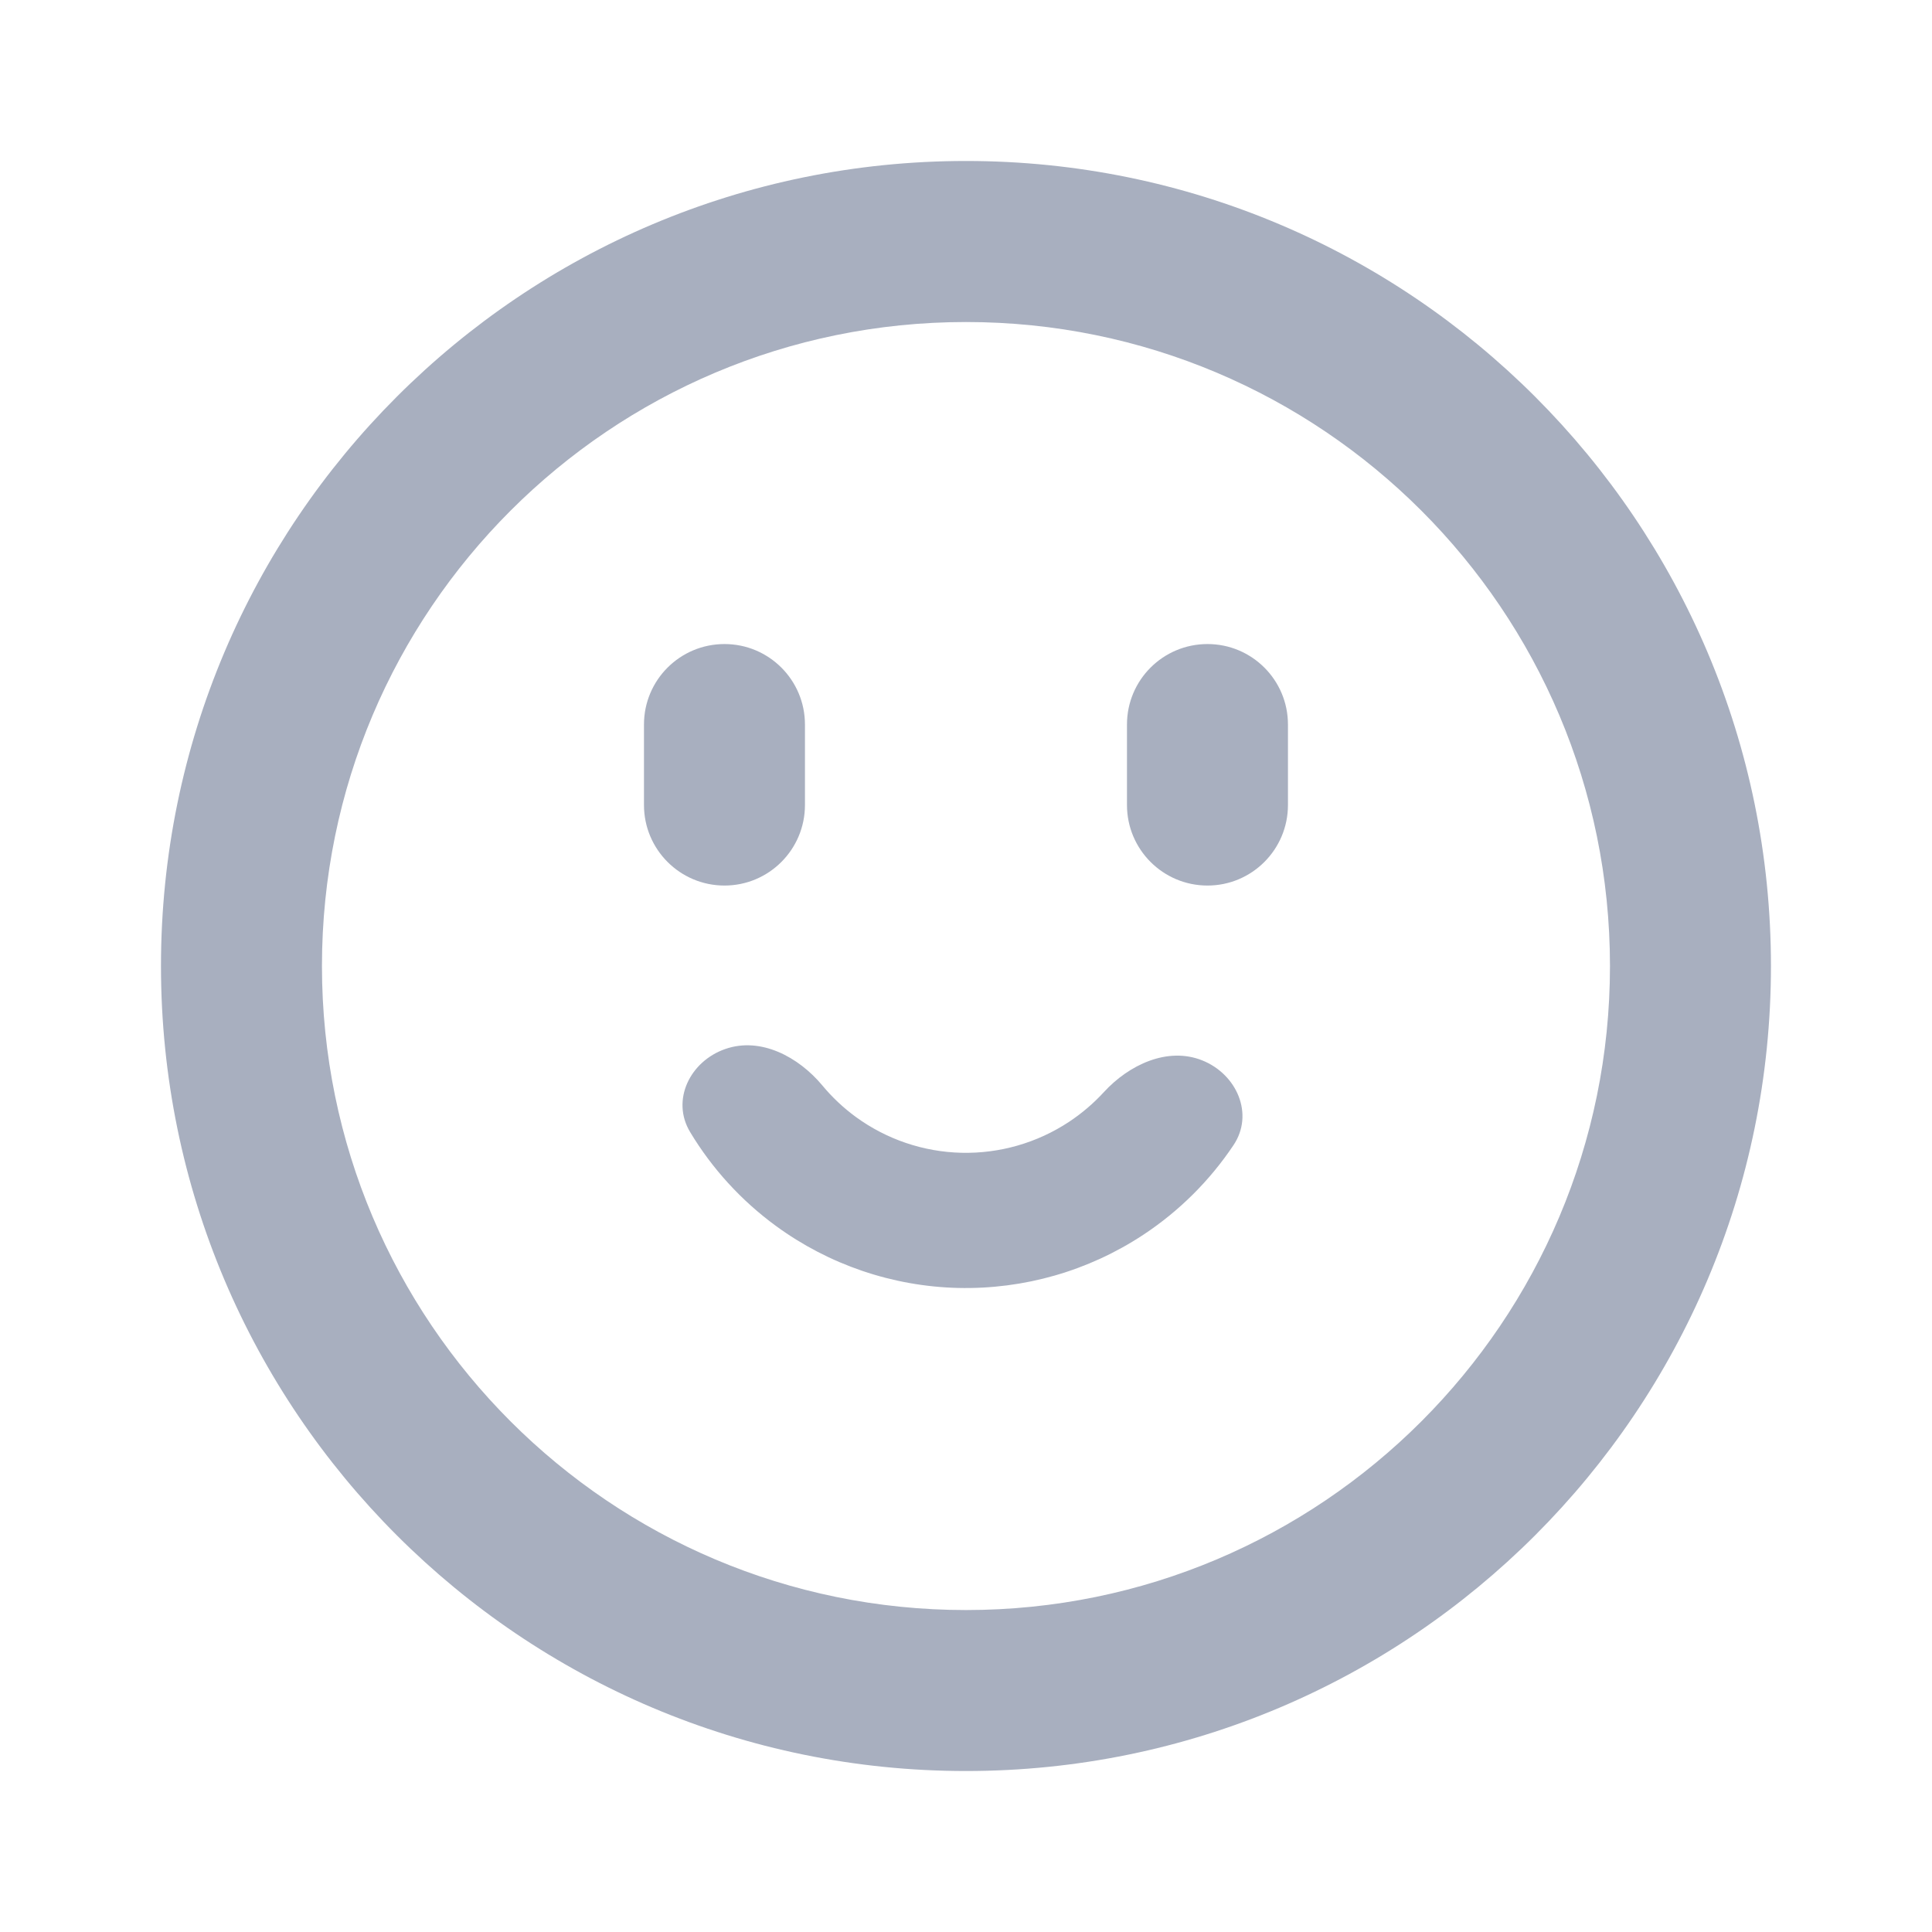<svg width="28" height="28" viewBox="0 0 28 28" fill="none" xmlns="http://www.w3.org/2000/svg">
<path d="M17.424 15.368C17.926 15.569 18.178 16.147 17.877 16.596C17.534 17.109 17.09 17.552 16.57 17.895C15.775 18.42 14.839 18.688 13.887 18.666C12.935 18.643 12.013 18.329 11.245 17.767C10.742 17.399 10.32 16.936 10.002 16.407C9.722 15.943 10.002 15.378 10.514 15.202C11.025 15.025 11.572 15.316 11.918 15.731C12.059 15.901 12.221 16.054 12.401 16.186C12.847 16.512 13.382 16.694 13.934 16.707C14.487 16.72 15.03 16.564 15.491 16.26C15.677 16.137 15.847 15.992 15.996 15.83C16.361 15.431 16.921 15.167 17.424 15.368Z" fill="#A8AFBF"/>
<path d="M11.666 10.5C11.666 9.856 11.144 9.334 10.5 9.334C9.855 9.334 9.333 9.856 9.333 10.5V11.667C9.333 12.311 9.855 12.834 10.5 12.834C11.144 12.834 11.666 12.311 11.666 11.667V10.5Z" fill="#A8AFBF"/>
<path d="M18.666 10.5C18.666 9.856 18.144 9.334 17.5 9.334C16.855 9.334 16.333 9.856 16.333 10.5V11.667C16.333 12.311 16.855 12.834 17.5 12.834C18.144 12.834 18.666 12.311 18.666 11.667V10.5Z" fill="#A8AFBF"/>
<path fill-rule="evenodd" clip-rule="evenodd" d="M2.333 14C2.333 7.557 7.556 2.333 14 2.333C20.443 2.333 25.666 7.557 25.666 14C25.666 20.444 20.443 25.667 14 25.667C7.556 25.667 2.333 20.444 2.333 14ZM14 4.667C8.845 4.667 4.666 8.845 4.666 14C4.666 19.155 8.845 23.334 14 23.334C19.154 23.334 23.333 19.155 23.333 14C23.333 8.845 19.154 4.667 14 4.667Z" fill="#A8AFBF"/>
</svg>
